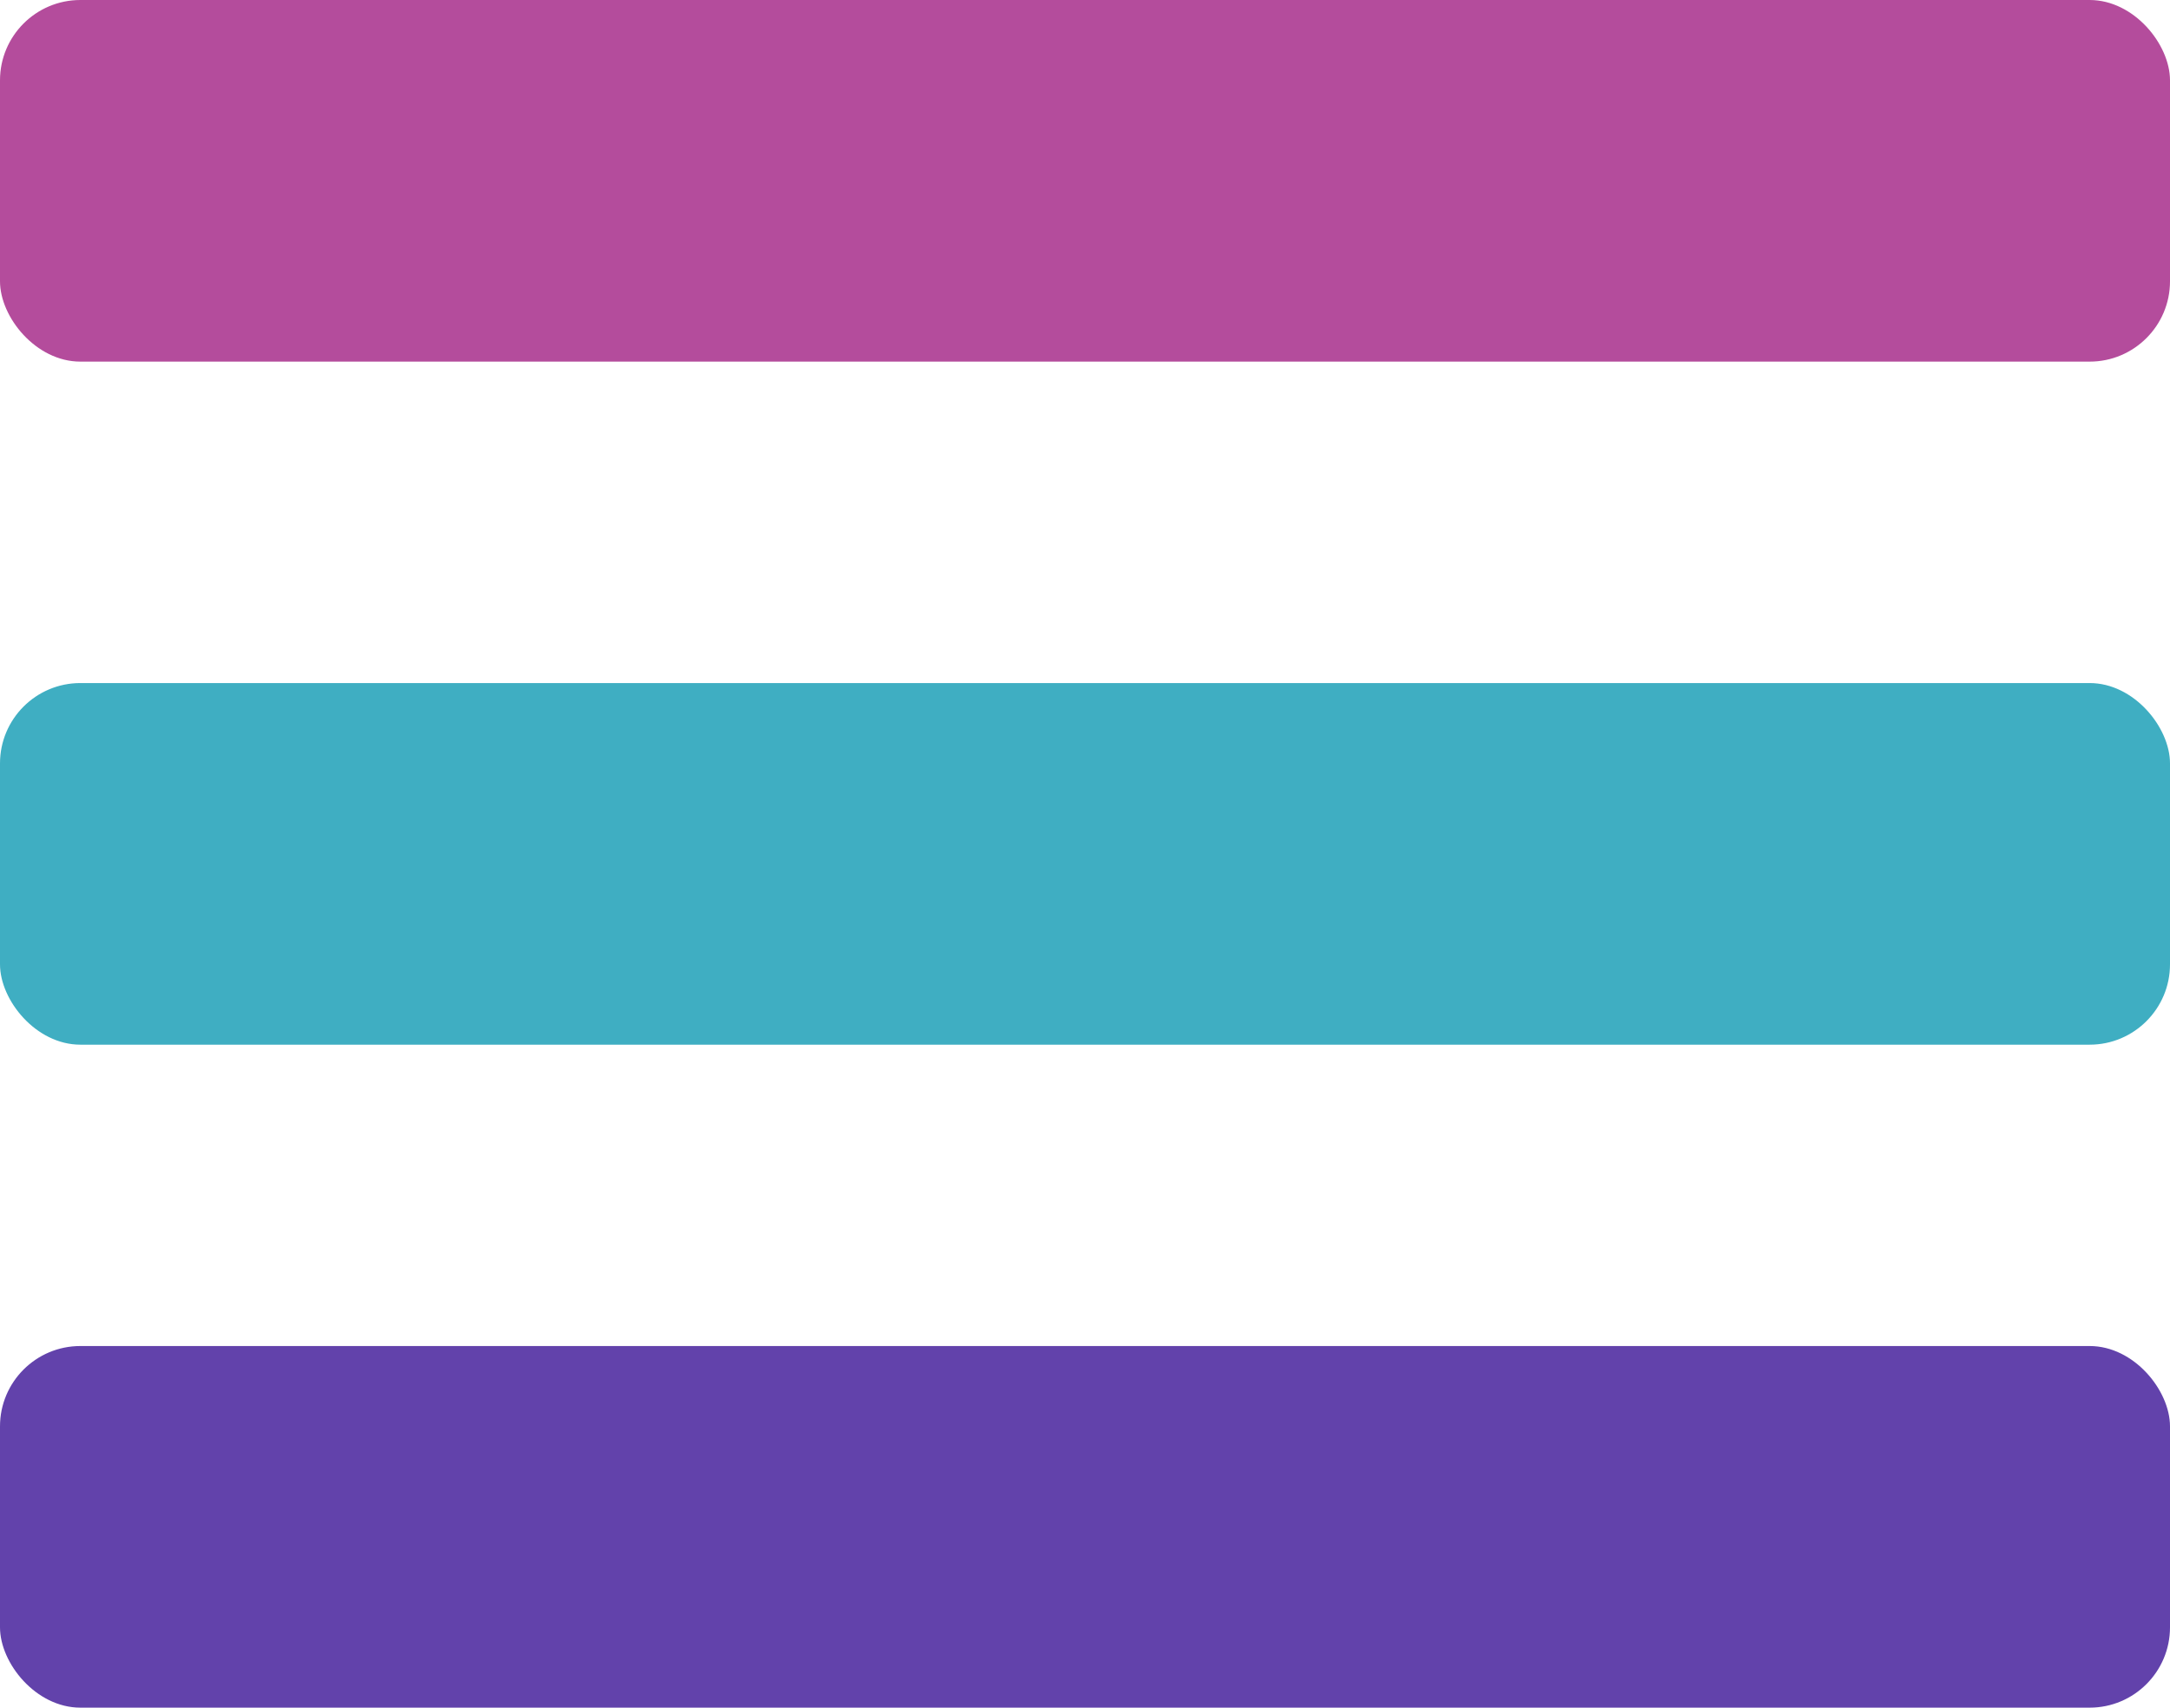 <svg xmlns="http://www.w3.org/2000/svg" width="108" height="85" viewBox="0 0 108 85">
  <g id="synergy-bars" transform="translate(-541 -168)">
    <rect id="Rectangle_445" data-name="Rectangle 445" width="108" height="18" rx="4" transform="translate(541 168)" fill="#b44c9c"/>
    <rect id="Rectangle_446" data-name="Rectangle 446" width="108" height="18" rx="4" transform="translate(541 202)" fill="#3faec2"/>
    <rect id="Rectangle_447" data-name="Rectangle 447" width="108" height="18" rx="4" transform="translate(541 235)" fill="#6242ab"/>
  </g>
</svg>
